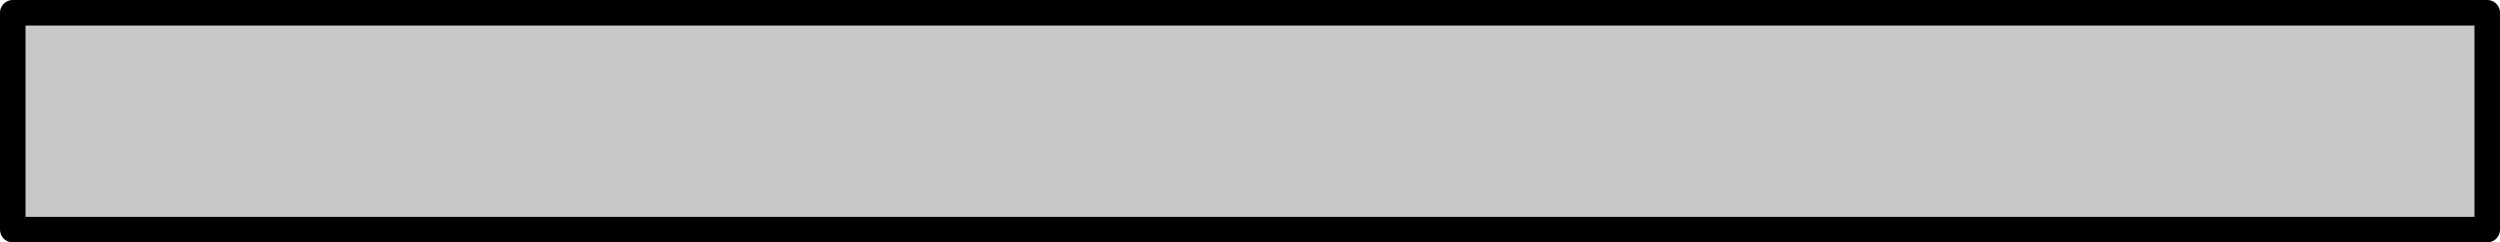 <?xml version="1.0" encoding="UTF-8" standalone="no"?>
<!-- Created with Inkscape (http://www.inkscape.org/) -->

<svg
   version="1.1"
   id="svg1"
   width="94.08"
   height="9.12"
   viewBox="0 0 94.08 9.12"
   xmlns="http://www.w3.org/2000/svg"
   >
  <defs
     id="defs1">
    <clipPath
       clipPathUnits="userSpaceOnUse"
       id="clipPath317">
      <path
         d="M 1372,0 H 3352 V 6212 H 1372 V 0"
         transform="translate(2.0833334e-5,2.0833333e-4)"
         id="path317" />
    </clipPath>
  </defs>
  <g
     id="layer-oc1"
     transform="translate(-907.627,-482.507)">
    <g
       id="g318">
      <path
         id="path316"
         d="m 1823,359 v 582 l -51,-582 z m 0,582 -51,-582 v 582 z"
         style="fill:#c7c8ca;fill-opacity:1;fill-rule:nonzero;stroke:#c7c8ca;stroke-width:1;stroke-linecap:round;stroke-linejoin:miter;stroke-miterlimit:10;stroke-dasharray:none;stroke-opacity:1"
         transform="matrix(0,-0.16,-0.16,0,1058.667,774.667)"
         clip-path="url(#clipPath317)" />
      <path
         id="path318"
         d="M 1823,941 V 359 h -51 v 582 h 51"
         style="fill:none;stroke:#000000;stroke-width:6;stroke-linecap:round;stroke-linejoin:round;stroke-miterlimit:10;stroke-dasharray:none;stroke-opacity:1"
         transform="matrix(0,-0.16,-0.16,0,1058.667,774.667)" />
    </g>
  </g>
</svg>
